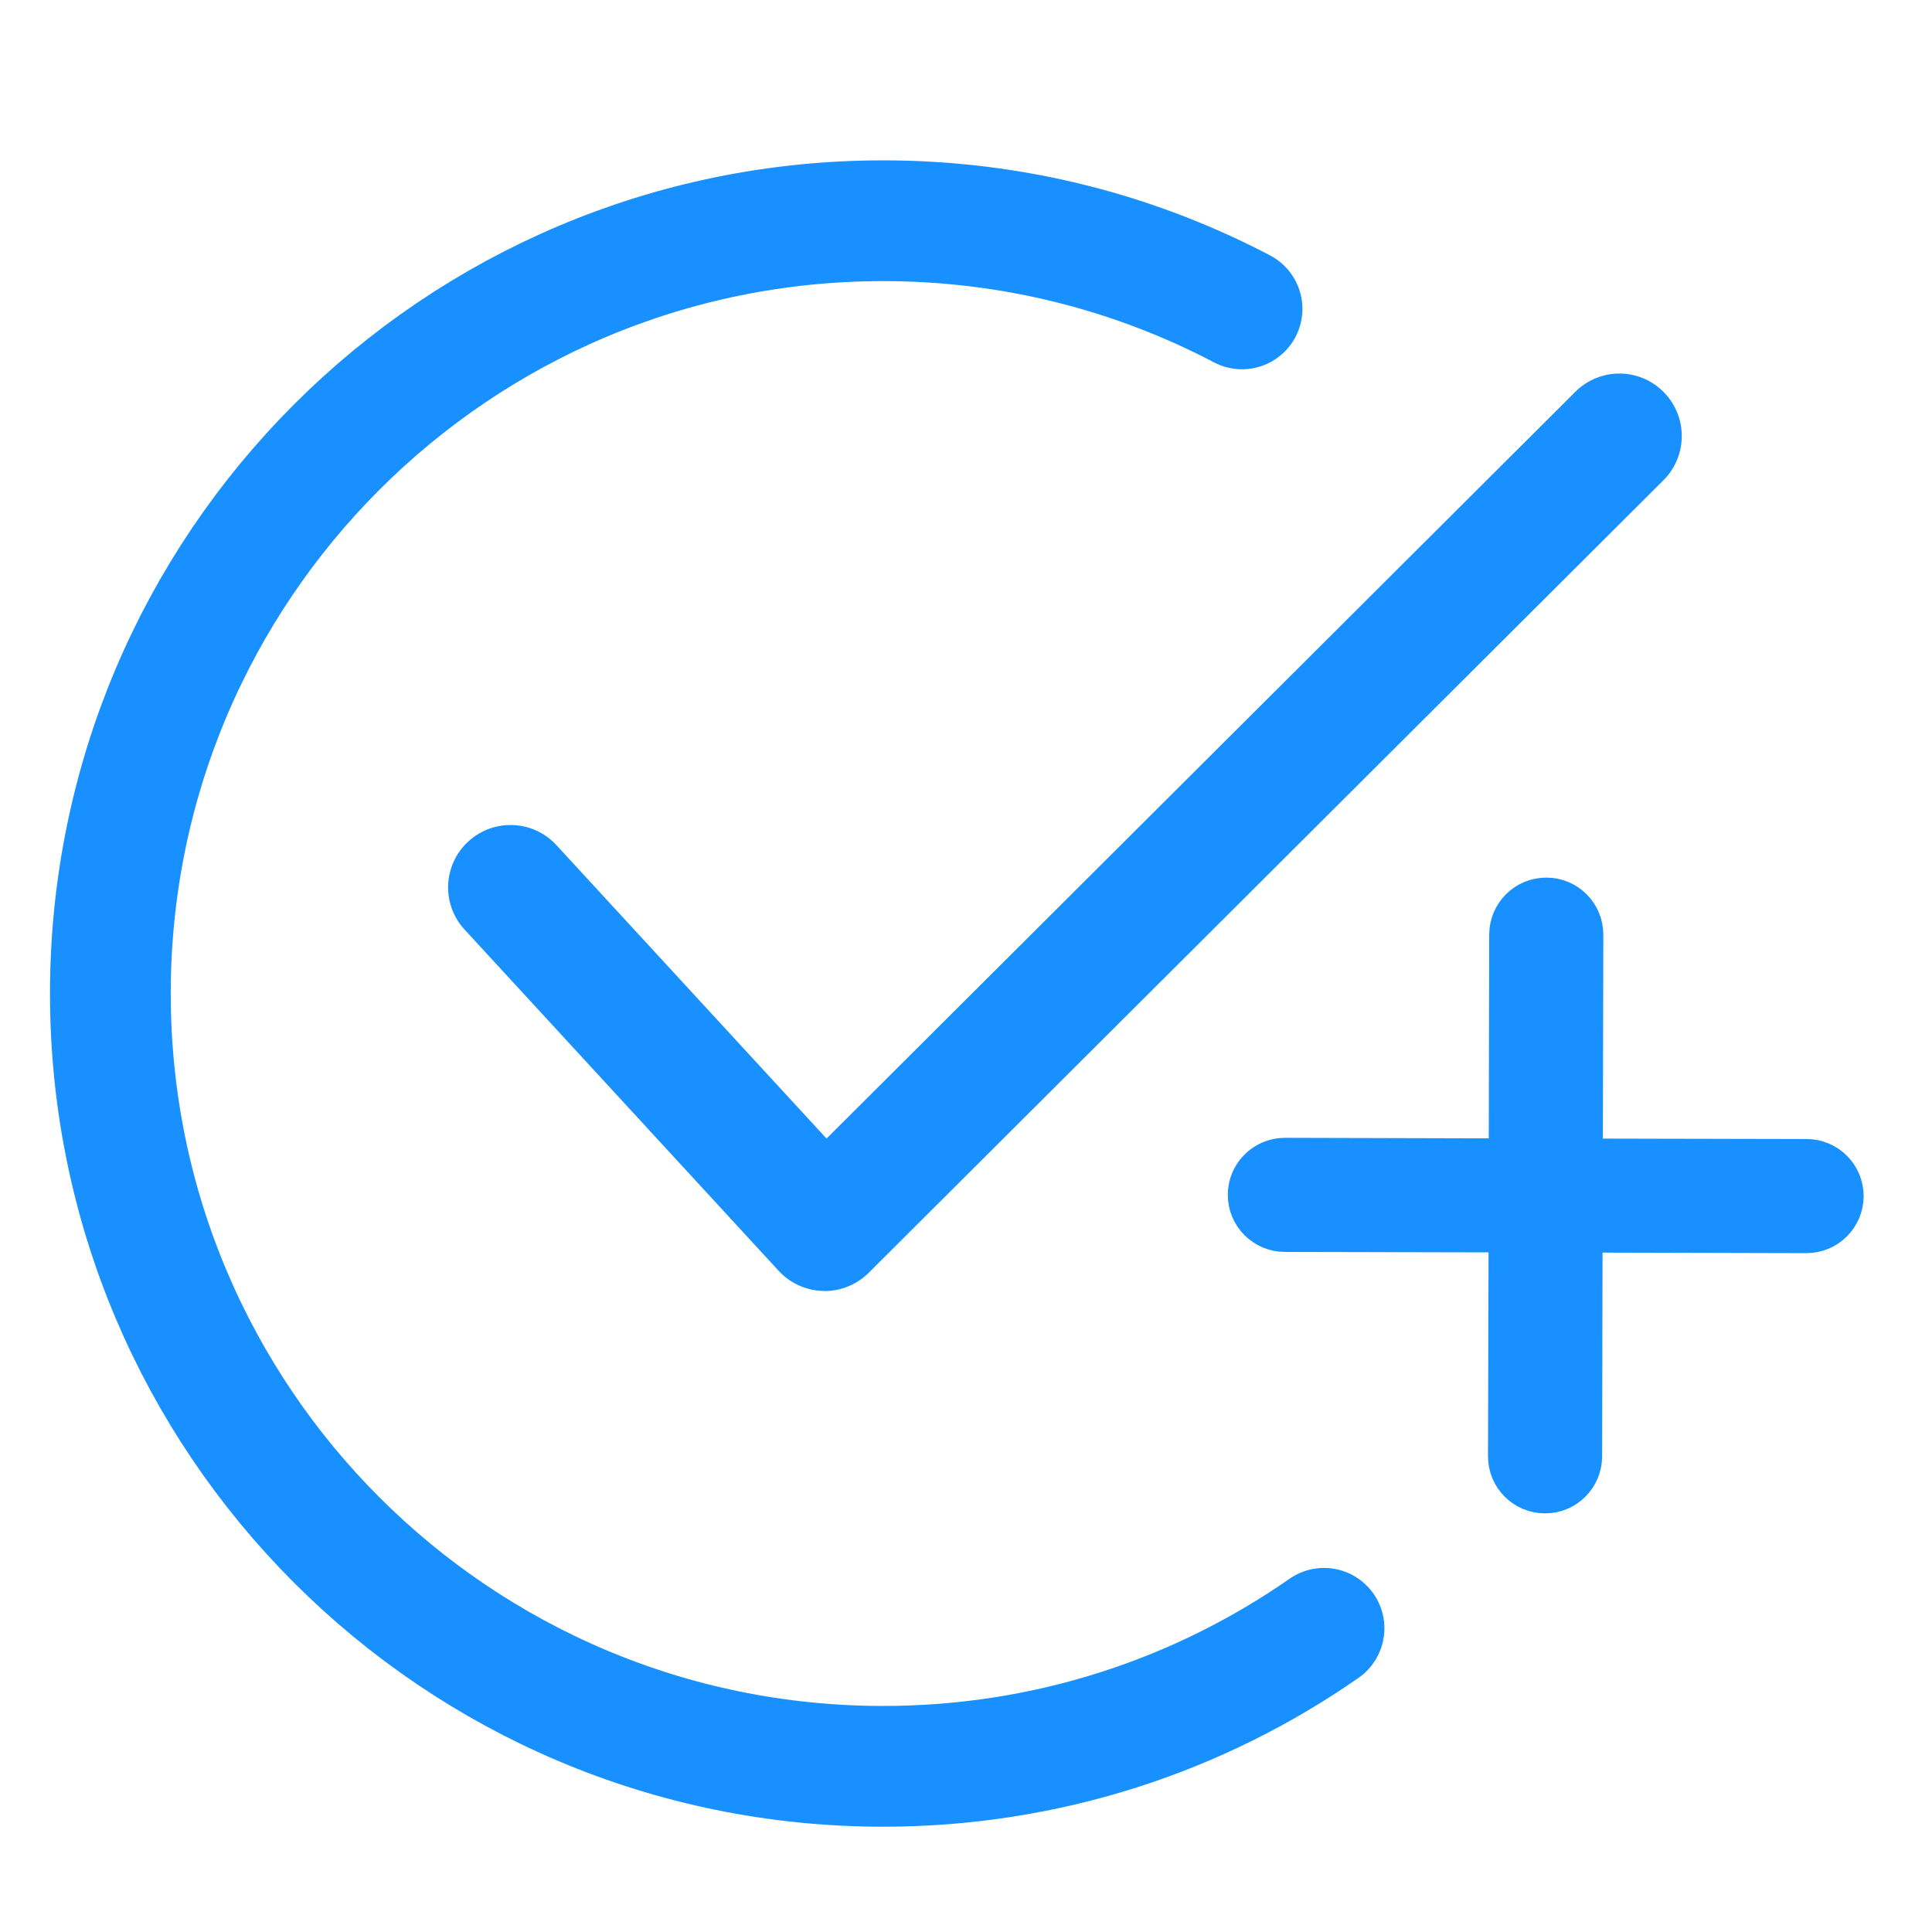 <svg xmlns="http://www.w3.org/2000/svg" width="36" height="36" fill="none" viewBox="0 0 16 16"><path fill="#1890FF" d="M13.777 3.246C13.575 3.043 13.248 3.043 13.046 3.245L6.845 9.429L4.608 6.999C4.415 6.789 4.088 6.776 3.878 6.969C3.668 7.162 3.654 7.489 3.848 7.699L6.449 10.525C6.544 10.628 6.678 10.688 6.818 10.691C6.822 10.692 6.826 10.692 6.829 10.692C6.966 10.692 7.097 10.637 7.194 10.541L13.776 3.977C13.978 3.775 13.978 3.448 13.777 3.246Z"/><path stroke="#1890FF" stroke-linecap="round" d="M10.286 2.558C9.398 2.092 8.387 1.828 7.314 1.828C3.779 1.828 0.914 4.694 0.914 8.228C0.914 11.763 3.779 14.628 7.314 14.628C8.671 14.628 9.93 14.206 10.965 13.485"/><path fill="#1890FF" stroke="#1890FF" stroke-width=".35" d="M12.498 12.06C12.498 12.143 12.531 12.217 12.585 12.271C12.639 12.325 12.713 12.358 12.795 12.358C12.959 12.359 13.092 12.226 13.093 12.062L13.097 10.198L14.96 10.203C15.125 10.203 15.258 10.07 15.259 9.906C15.259 9.742 15.126 9.608 14.962 9.608L13.099 9.604L13.103 7.741C13.103 7.576 12.971 7.443 12.806 7.443C12.642 7.442 12.509 7.575 12.508 7.739L12.504 9.603L10.641 9.598C10.477 9.598 10.343 9.731 10.343 9.895C10.343 10.059 10.475 10.192 10.64 10.193L12.503 10.197L12.498 12.06Z"/></svg>